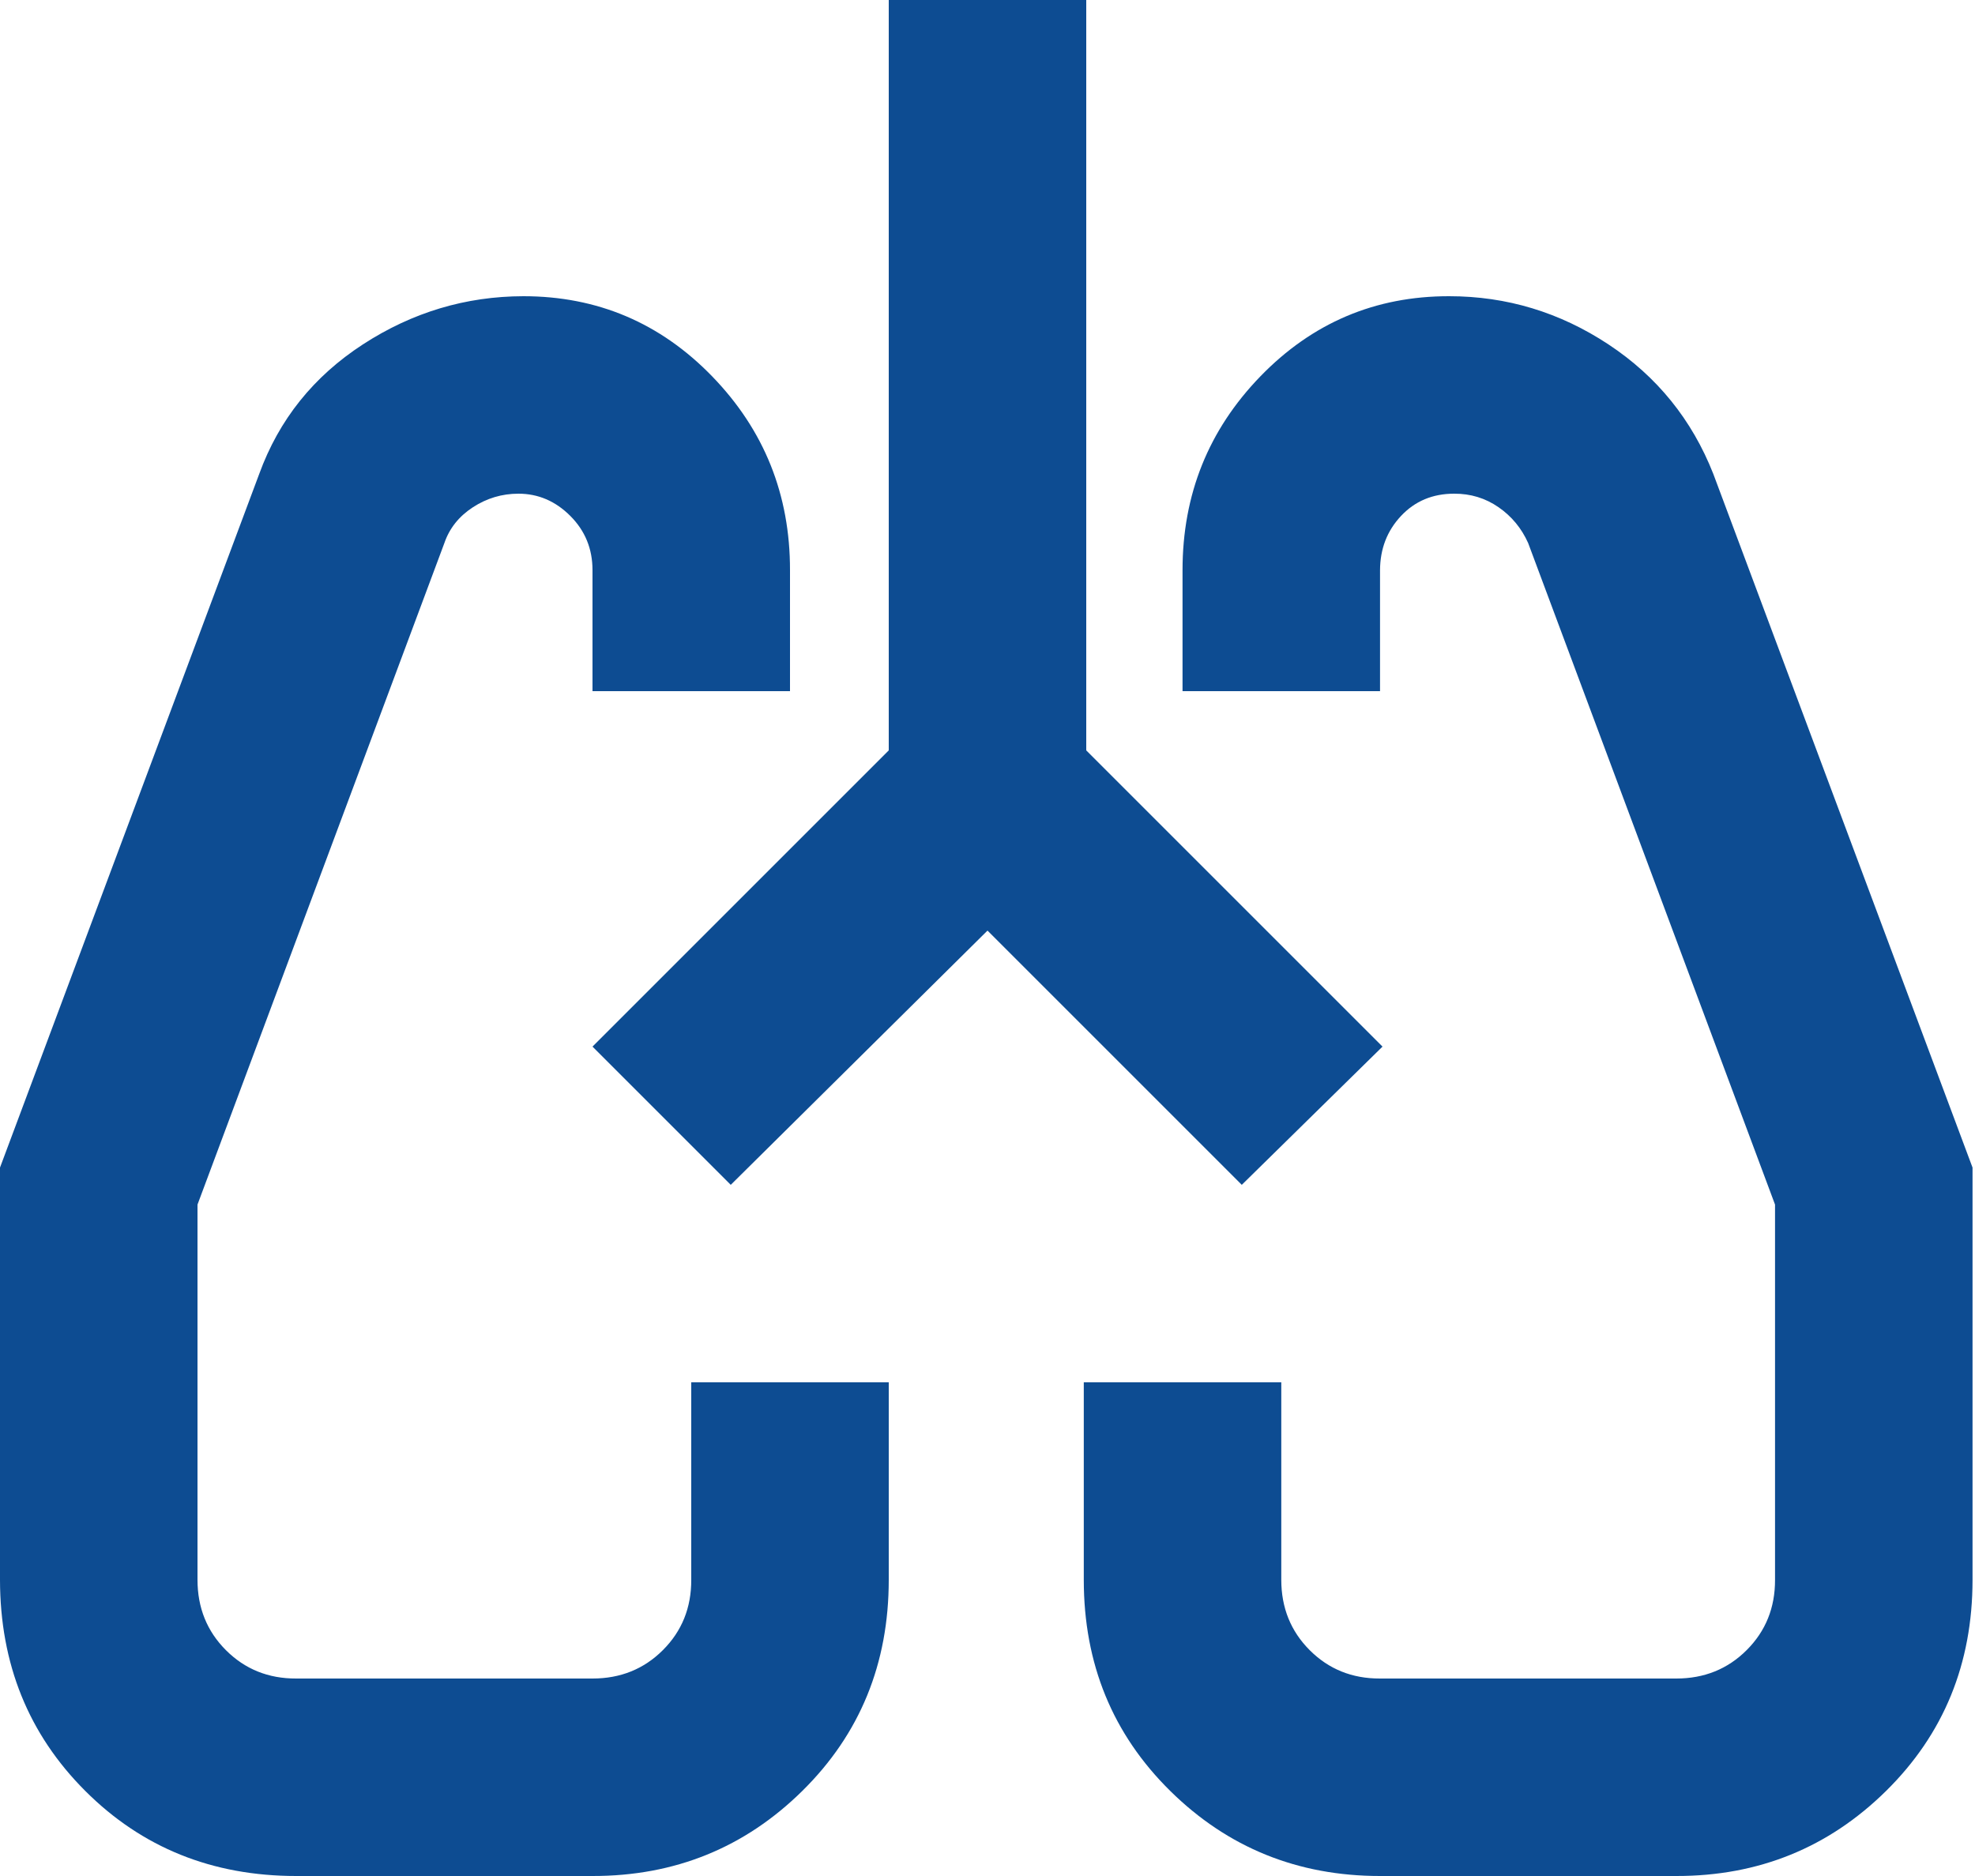 <svg width="20" height="19" viewBox="0 0 20 19" fill="none" xmlns="http://www.w3.org/2000/svg">
<path d="M3 19C2.15 19 1.438 18.713 0.863 18.138C0.288 17.563 0.001 16.851 0 16V11.825L2.625 4.8C2.825 4.25 3.175 3.813 3.675 3.488C4.175 3.163 4.717 3.001 5.3 3C6.05 3 6.688 3.271 7.213 3.813C7.738 4.355 8.001 5.009 8 5.775V7H6V5.775C6 5.558 5.925 5.375 5.775 5.225C5.625 5.075 5.45 5 5.25 5C5.083 5 4.929 5.046 4.788 5.138C4.647 5.23 4.551 5.351 4.5 5.5L2 12.2V16C2 16.283 2.096 16.521 2.288 16.713C2.48 16.905 2.717 17.001 3 17H6C6.283 17 6.521 16.904 6.713 16.712C6.905 16.52 7.001 16.283 7 16V14H9V16C9 16.85 8.708 17.563 8.125 18.138C7.542 18.713 6.833 19.001 6 19H3ZM16.975 19H13.975C13.142 19 12.433 18.713 11.85 18.138C11.267 17.563 10.975 16.851 10.975 16V14H12.975V16C12.975 16.283 13.071 16.521 13.263 16.713C13.455 16.905 13.692 17.001 13.975 17H16.975C17.258 17 17.496 16.904 17.688 16.712C17.88 16.52 17.976 16.283 17.975 16V12.2L15.475 5.5C15.408 5.35 15.308 5.229 15.175 5.137C15.042 5.045 14.892 4.999 14.725 5C14.508 5 14.329 5.075 14.188 5.225C14.047 5.375 13.976 5.558 13.975 5.775V7H11.975V5.775C11.975 5.008 12.238 4.354 12.763 3.812C13.288 3.27 13.926 2.999 14.675 3C15.258 3 15.796 3.163 16.288 3.488C16.78 3.813 17.134 4.251 17.35 4.8L19.975 11.825V16C19.975 16.85 19.683 17.563 19.1 18.138C18.517 18.713 17.808 19.001 16.975 19ZM10 9.425L7.4 12L6 10.6L9 7.6V0H11V7.6L14 10.6L12.575 12L10 9.425Z" fill="#0D4C92"/>
</svg>
